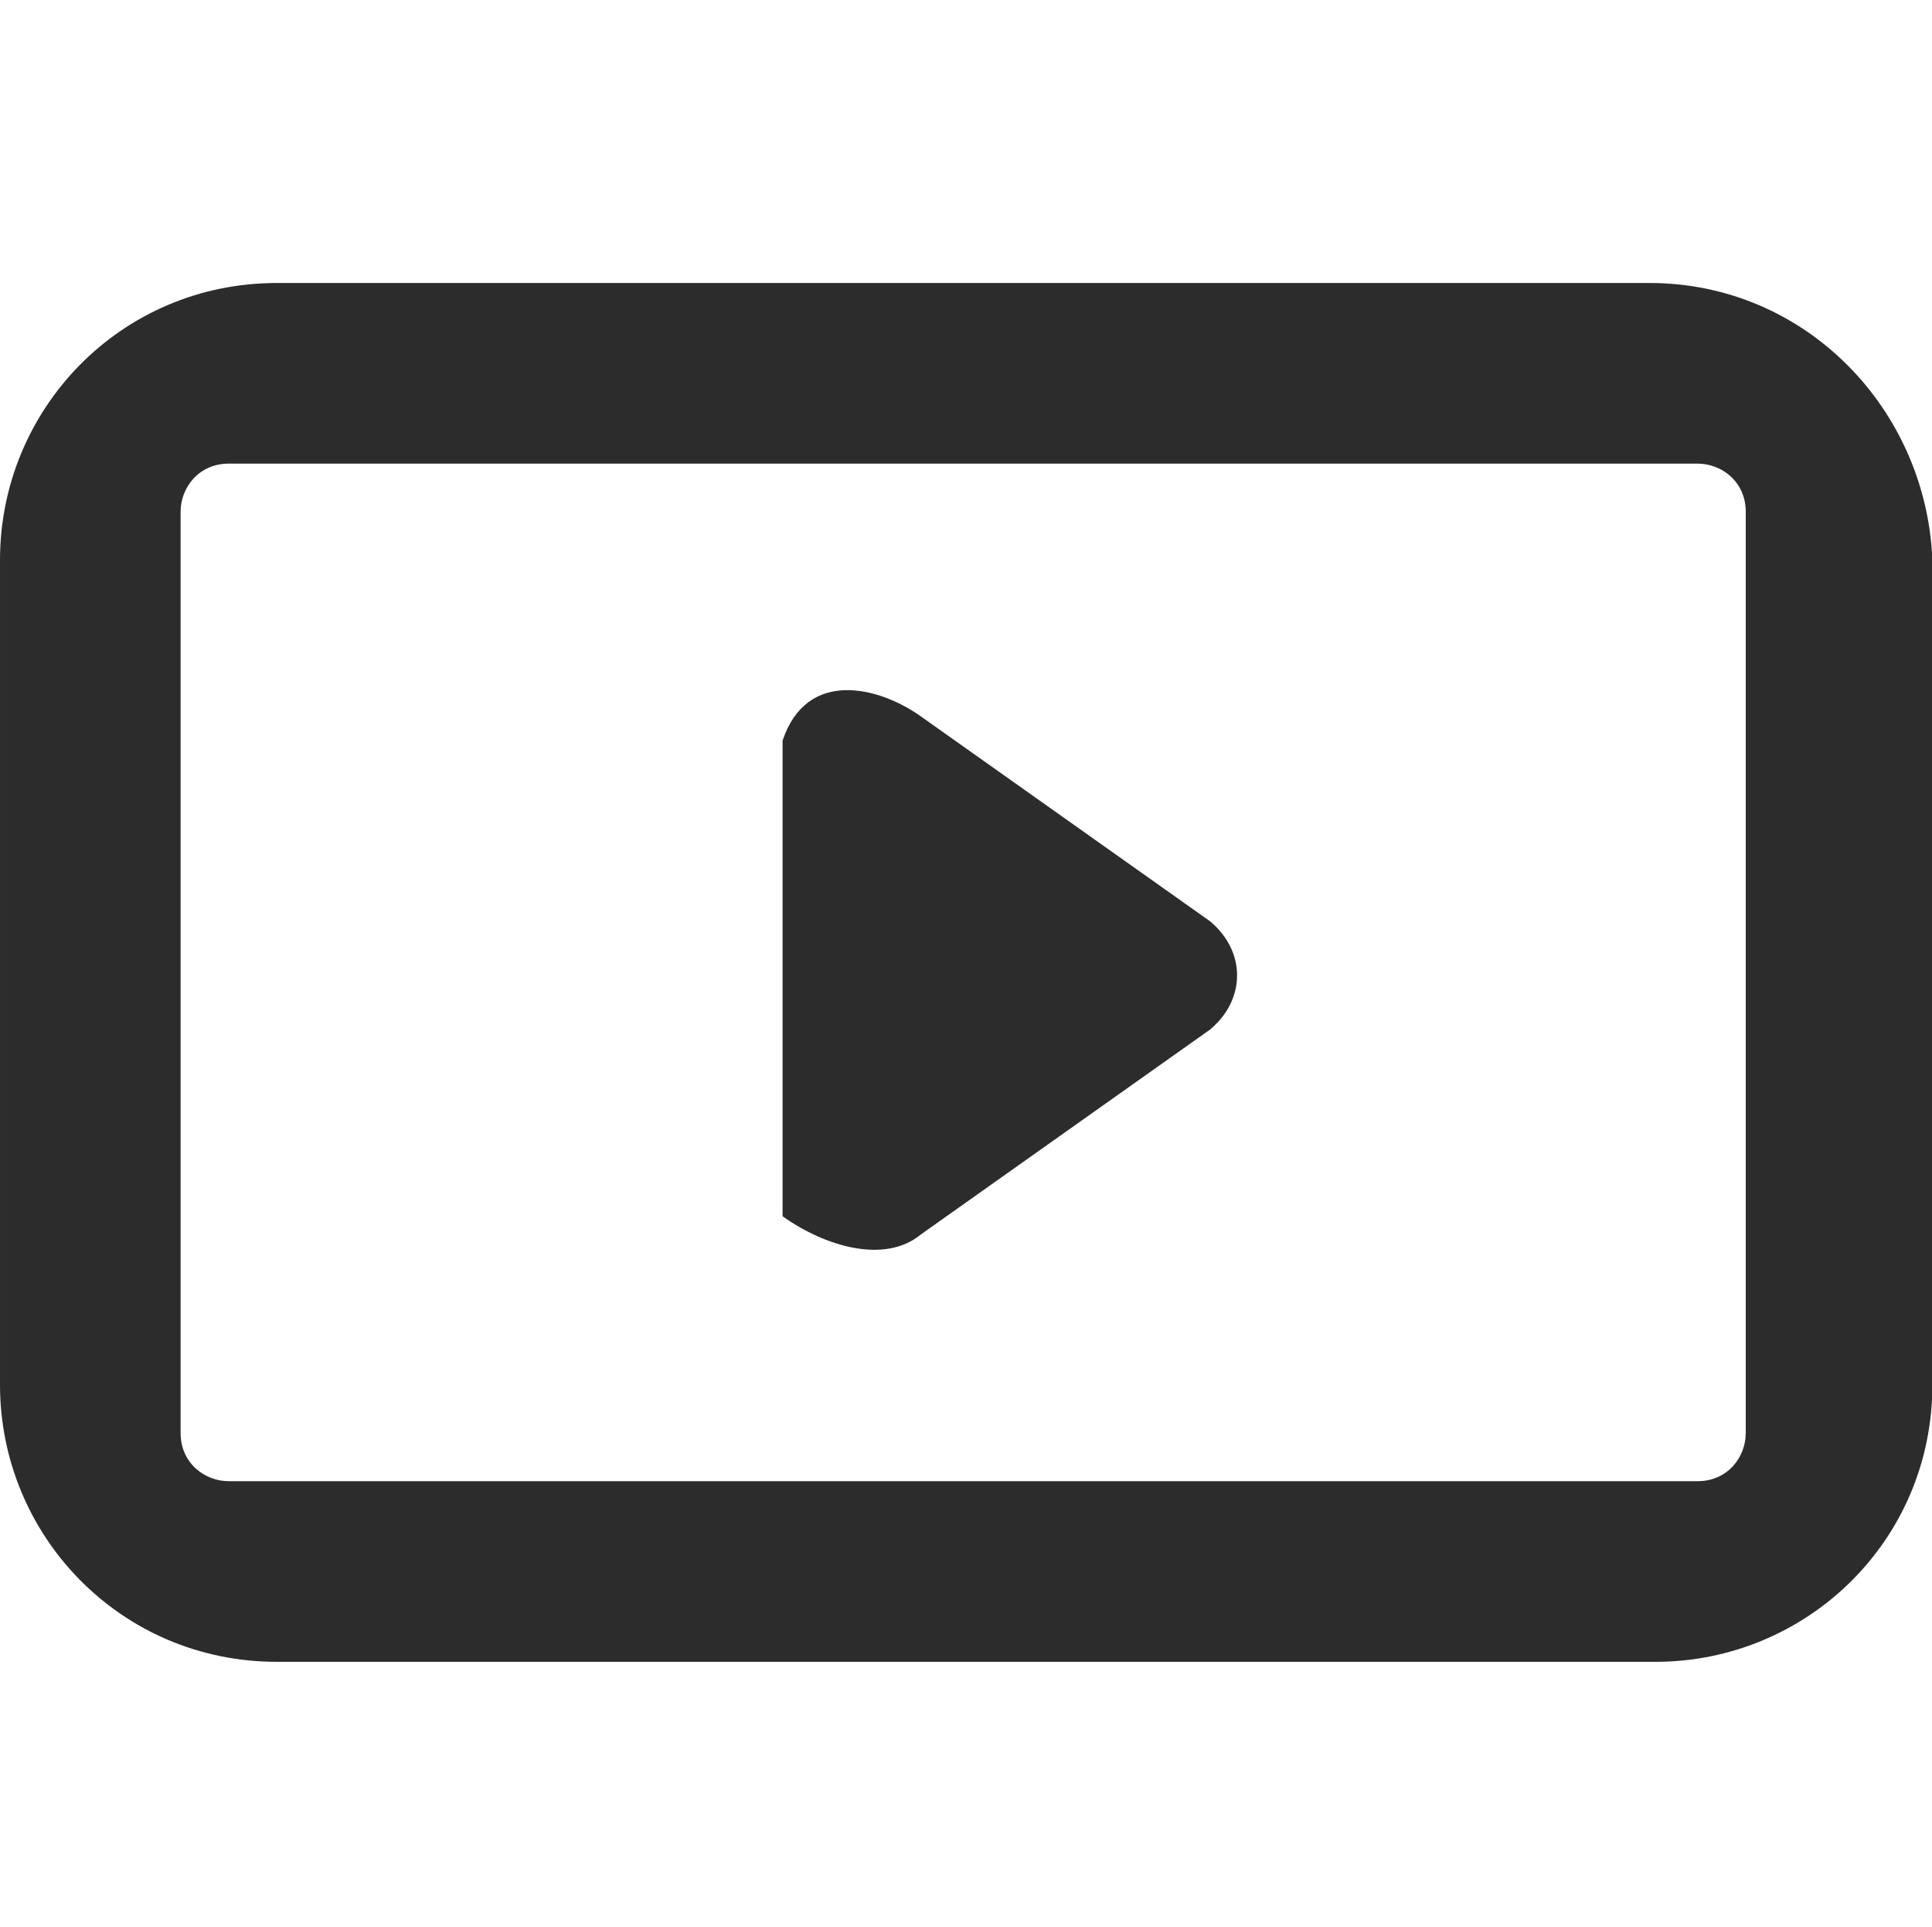 <?xml version="1.0" standalone="no"?><!DOCTYPE svg PUBLIC "-//W3C//DTD SVG 1.1//EN" "http://www.w3.org/Graphics/SVG/1.1/DTD/svg11.dtd"><svg t="1634625402370" class="icon" viewBox="0 0 1027 1024" version="1.1" xmlns="http://www.w3.org/2000/svg" p-id="54451" xmlns:xlink="http://www.w3.org/1999/xlink" width="32.094" height="32"><defs><style type="text/css"></style></defs><path d="M876.8 150.4H147.2C64 150.4 0 217.6 0 297.6V736c0 80 64 147.2 147.2 147.2h732.8c80 0 147.2-64 147.2-147.2V297.6C1024 217.6 960 150.4 876.8 150.4zM928 761.6c0 12.8-9.6 25.6-25.6 25.6H121.6c-12.8 0-25.6-9.6-25.6-25.6V272c0-12.8 9.6-25.6 25.6-25.6h780.8c12.8 0 25.6 9.6 25.6 25.6v489.6z m-284.8-272l-153.6-108.8c-22.4-16-60.8-25.6-73.6 12.8v252.8c22.4 16 54.4 25.6 73.6 9.6l153.6-108.8c19.2-16 19.2-41.6 0-57.6z" p-id="54452" fill="#2c2c2c"></path></svg>